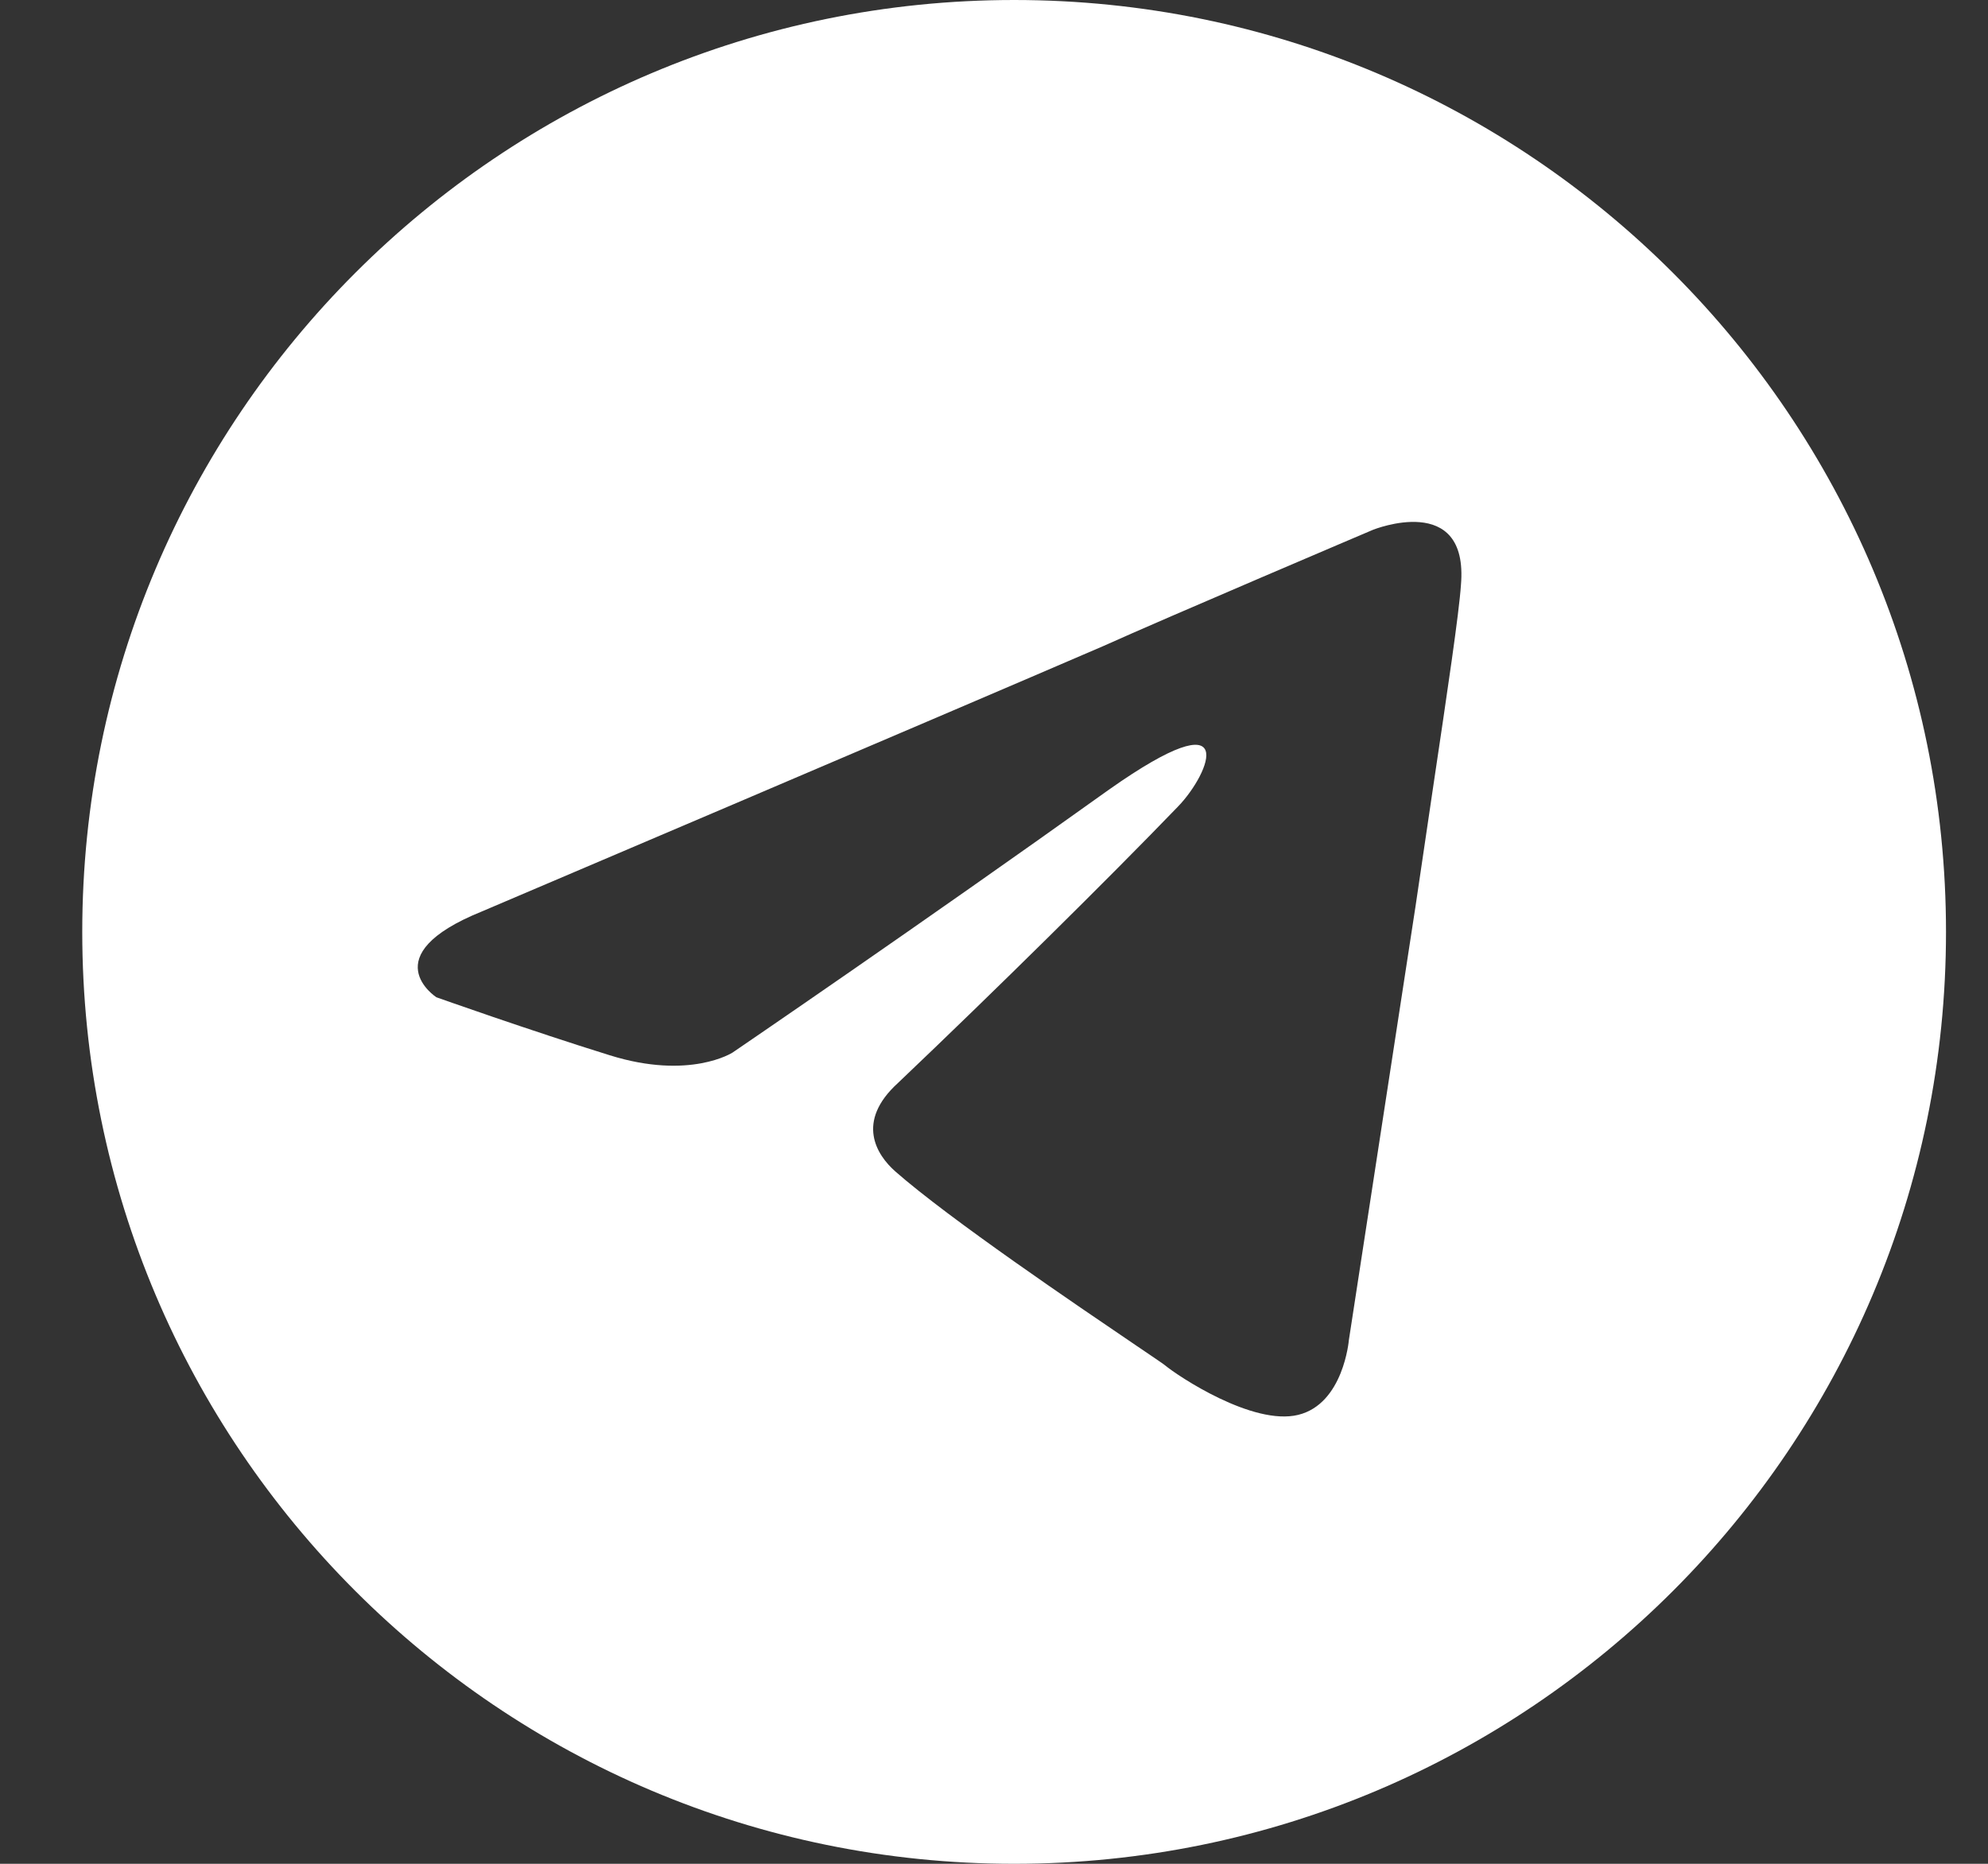 <svg width="16" height="15" viewBox="0 0 16 15" fill="none" xmlns="http://www.w3.org/2000/svg">
<rect x="0" y="0" width="16" height="15" fill="#333333" stroke="none"/>
<path fill-rule="evenodd" clip-rule="evenodd" d="M15.662 7.5C15.662 11.642 12.304 15 8.162 15C4.02 15 0.662 11.642 0.662 7.5C0.662 3.358 4.02 0 8.162 0C12.304 0 15.662 3.358 15.662 7.5ZM8.881 5.199C7.592 5.755 3.877 7.336 3.877 7.336C2.997 7.692 3.512 8.026 3.512 8.026C3.512 8.026 4.264 8.293 4.908 8.493C5.552 8.694 5.896 8.471 5.896 8.471C5.896 8.471 7.399 7.447 8.924 6.356C9.997 5.599 9.74 6.223 9.482 6.49C8.924 7.069 8 7.981 7.227 8.716C6.884 9.028 7.055 9.295 7.206 9.428C7.643 9.812 8.673 10.509 9.14 10.826C9.27 10.914 9.356 10.972 9.375 10.987C9.482 11.076 10.083 11.476 10.448 11.387C10.813 11.298 10.856 10.786 10.856 10.786C10.856 10.786 11.136 8.961 11.393 7.291C11.441 6.963 11.489 6.642 11.533 6.343C11.649 5.565 11.743 4.934 11.758 4.709C11.823 3.952 11.05 4.264 11.05 4.264C11.05 4.264 9.375 4.976 8.881 5.199Z" fill="white"/>
</svg>
